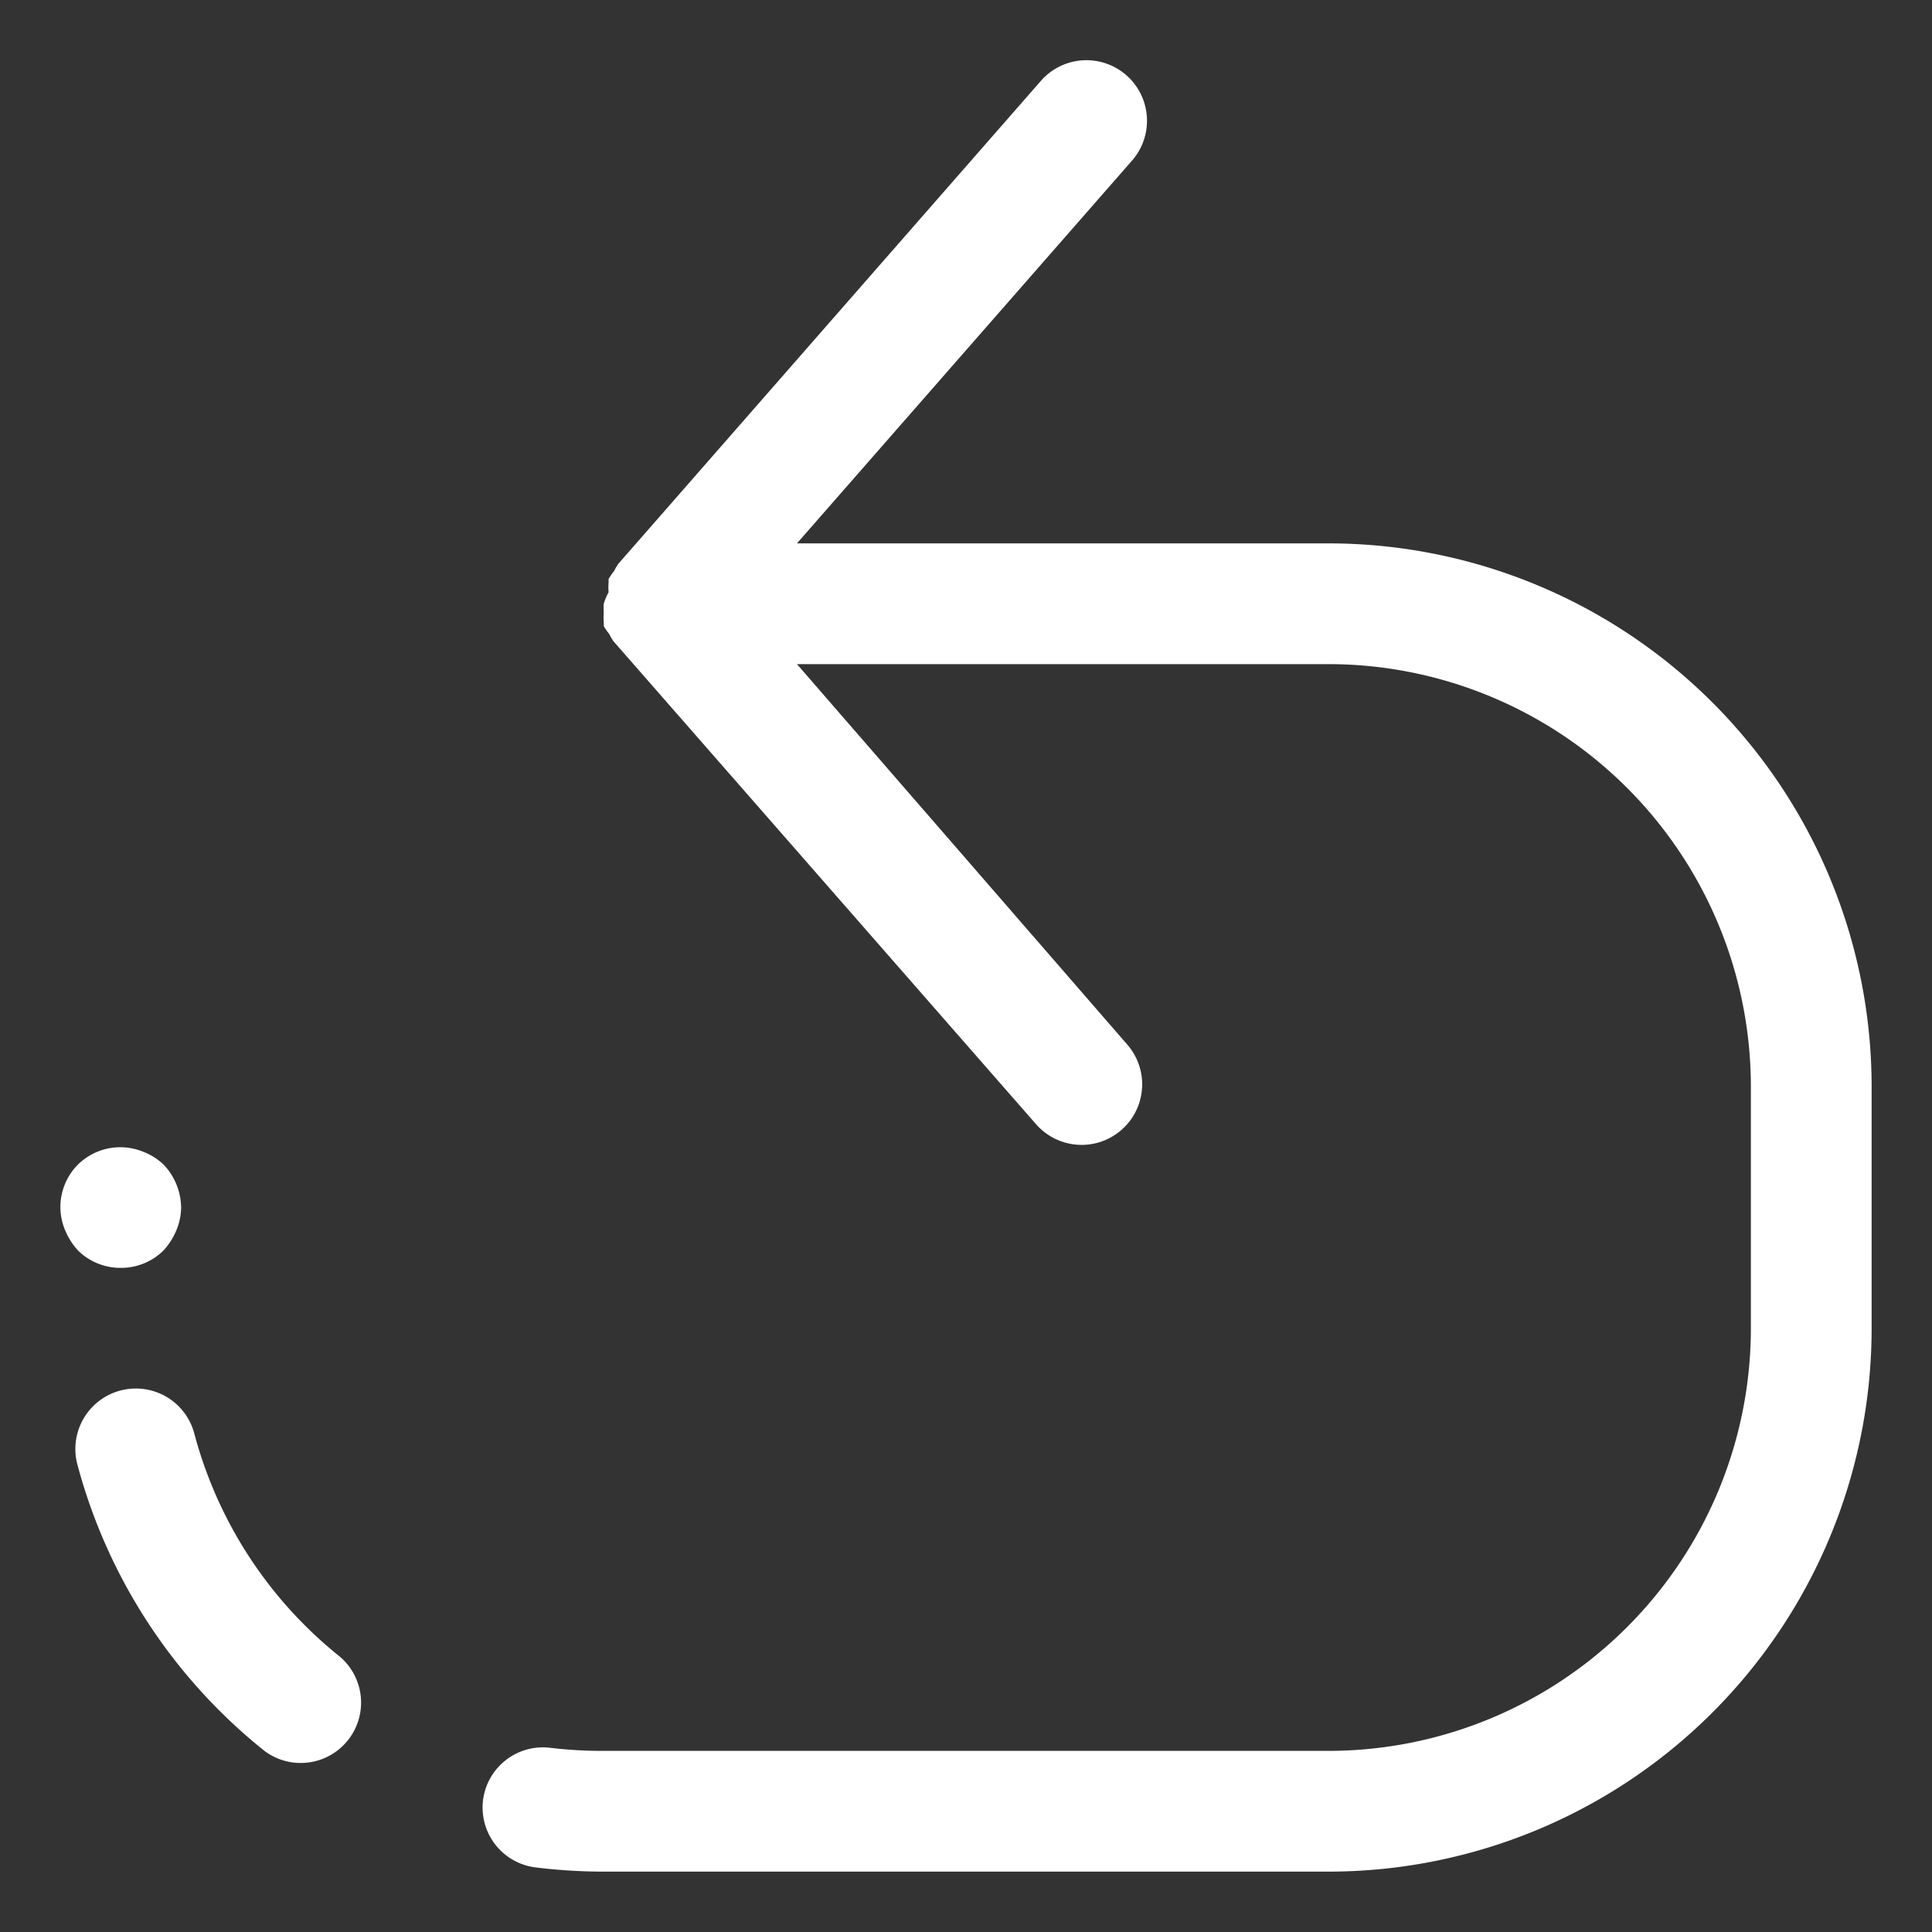 <!DOCTYPE svg PUBLIC "-//W3C//DTD SVG 1.1//EN" "http://www.w3.org/Graphics/SVG/1.1/DTD/svg11.dtd">
<!-- Uploaded to: SVG Repo, www.svgrepo.com, Transformed by: SVG Repo Mixer Tools -->
<svg width="800px" height="800px" viewBox="0 0 1024 1024" class="icon" version="1.1" xmlns="http://www.w3.org/2000/svg" fill="#000000">
<rect x="0" y="0" width="1024" height="1024" fill="#333333" stroke="none"/>
<g id="SVGRepo_bgCarrier" stroke-width="0"/>
<g id="SVGRepo_tracerCarrier" stroke-linecap="round" stroke-linejoin="round"/>
<g id="SVGRepo_iconCarrier">
<path d="M704 288h-281.6l177.6-202.88a32 32 0 0 0-48.32-42.24l-224 256a30.08 30.08 0 0 0-2.24 3.84 32 32 0 0 0-2.88 4.16v1.92a32 32 0 0 0 0 5.12A32 32 0 0 0 320 320a32 32 0 0 0 0 4.8 32 32 0 0 0 0 5.12v1.92a32 32 0 0 0 2.88 4.16 30.08 30.08 0 0 0 2.24 3.84l224 256a32 32 0 1 0 48.32-42.24L422.4 352H704a224 224 0 0 1 224 224v128a224 224 0 0 1-224 224H320a232 232 0 0 1-28.16-1.6 32 32 0 0 0-35.84 27.84 32 32 0 0 0 27.84 35.52A295.04 295.04 0 0 0 320 992h384a288 288 0 0 0 288-288v-128a288 288 0 0 0-288-288zM103.04 760a32 32 0 0 0-62.08 16A289.92 289.92 0 0 0 140.16 928a32 32 0 0 0 40-49.92 225.6 225.6 0 0 1-77.12-118.08zM64 672a32 32 0 0 0 22.72-9.28 37.12 37.12 0 0 0 6.72-10.56A32 32 0 0 0 96 640a33.6 33.6 0 0 0-9.28-22.72 32 32 0 0 0-10.56-6.72 32 32 0 0 0-34.88 6.72A32 32 0 0 0 32 640a32 32 0 0 0 2.56 12.16 37.12 37.12 0 0 0 6.72 10.56A32 32 0 0 0 64 672z" fill="#ffffff"/>
</g>
</svg>